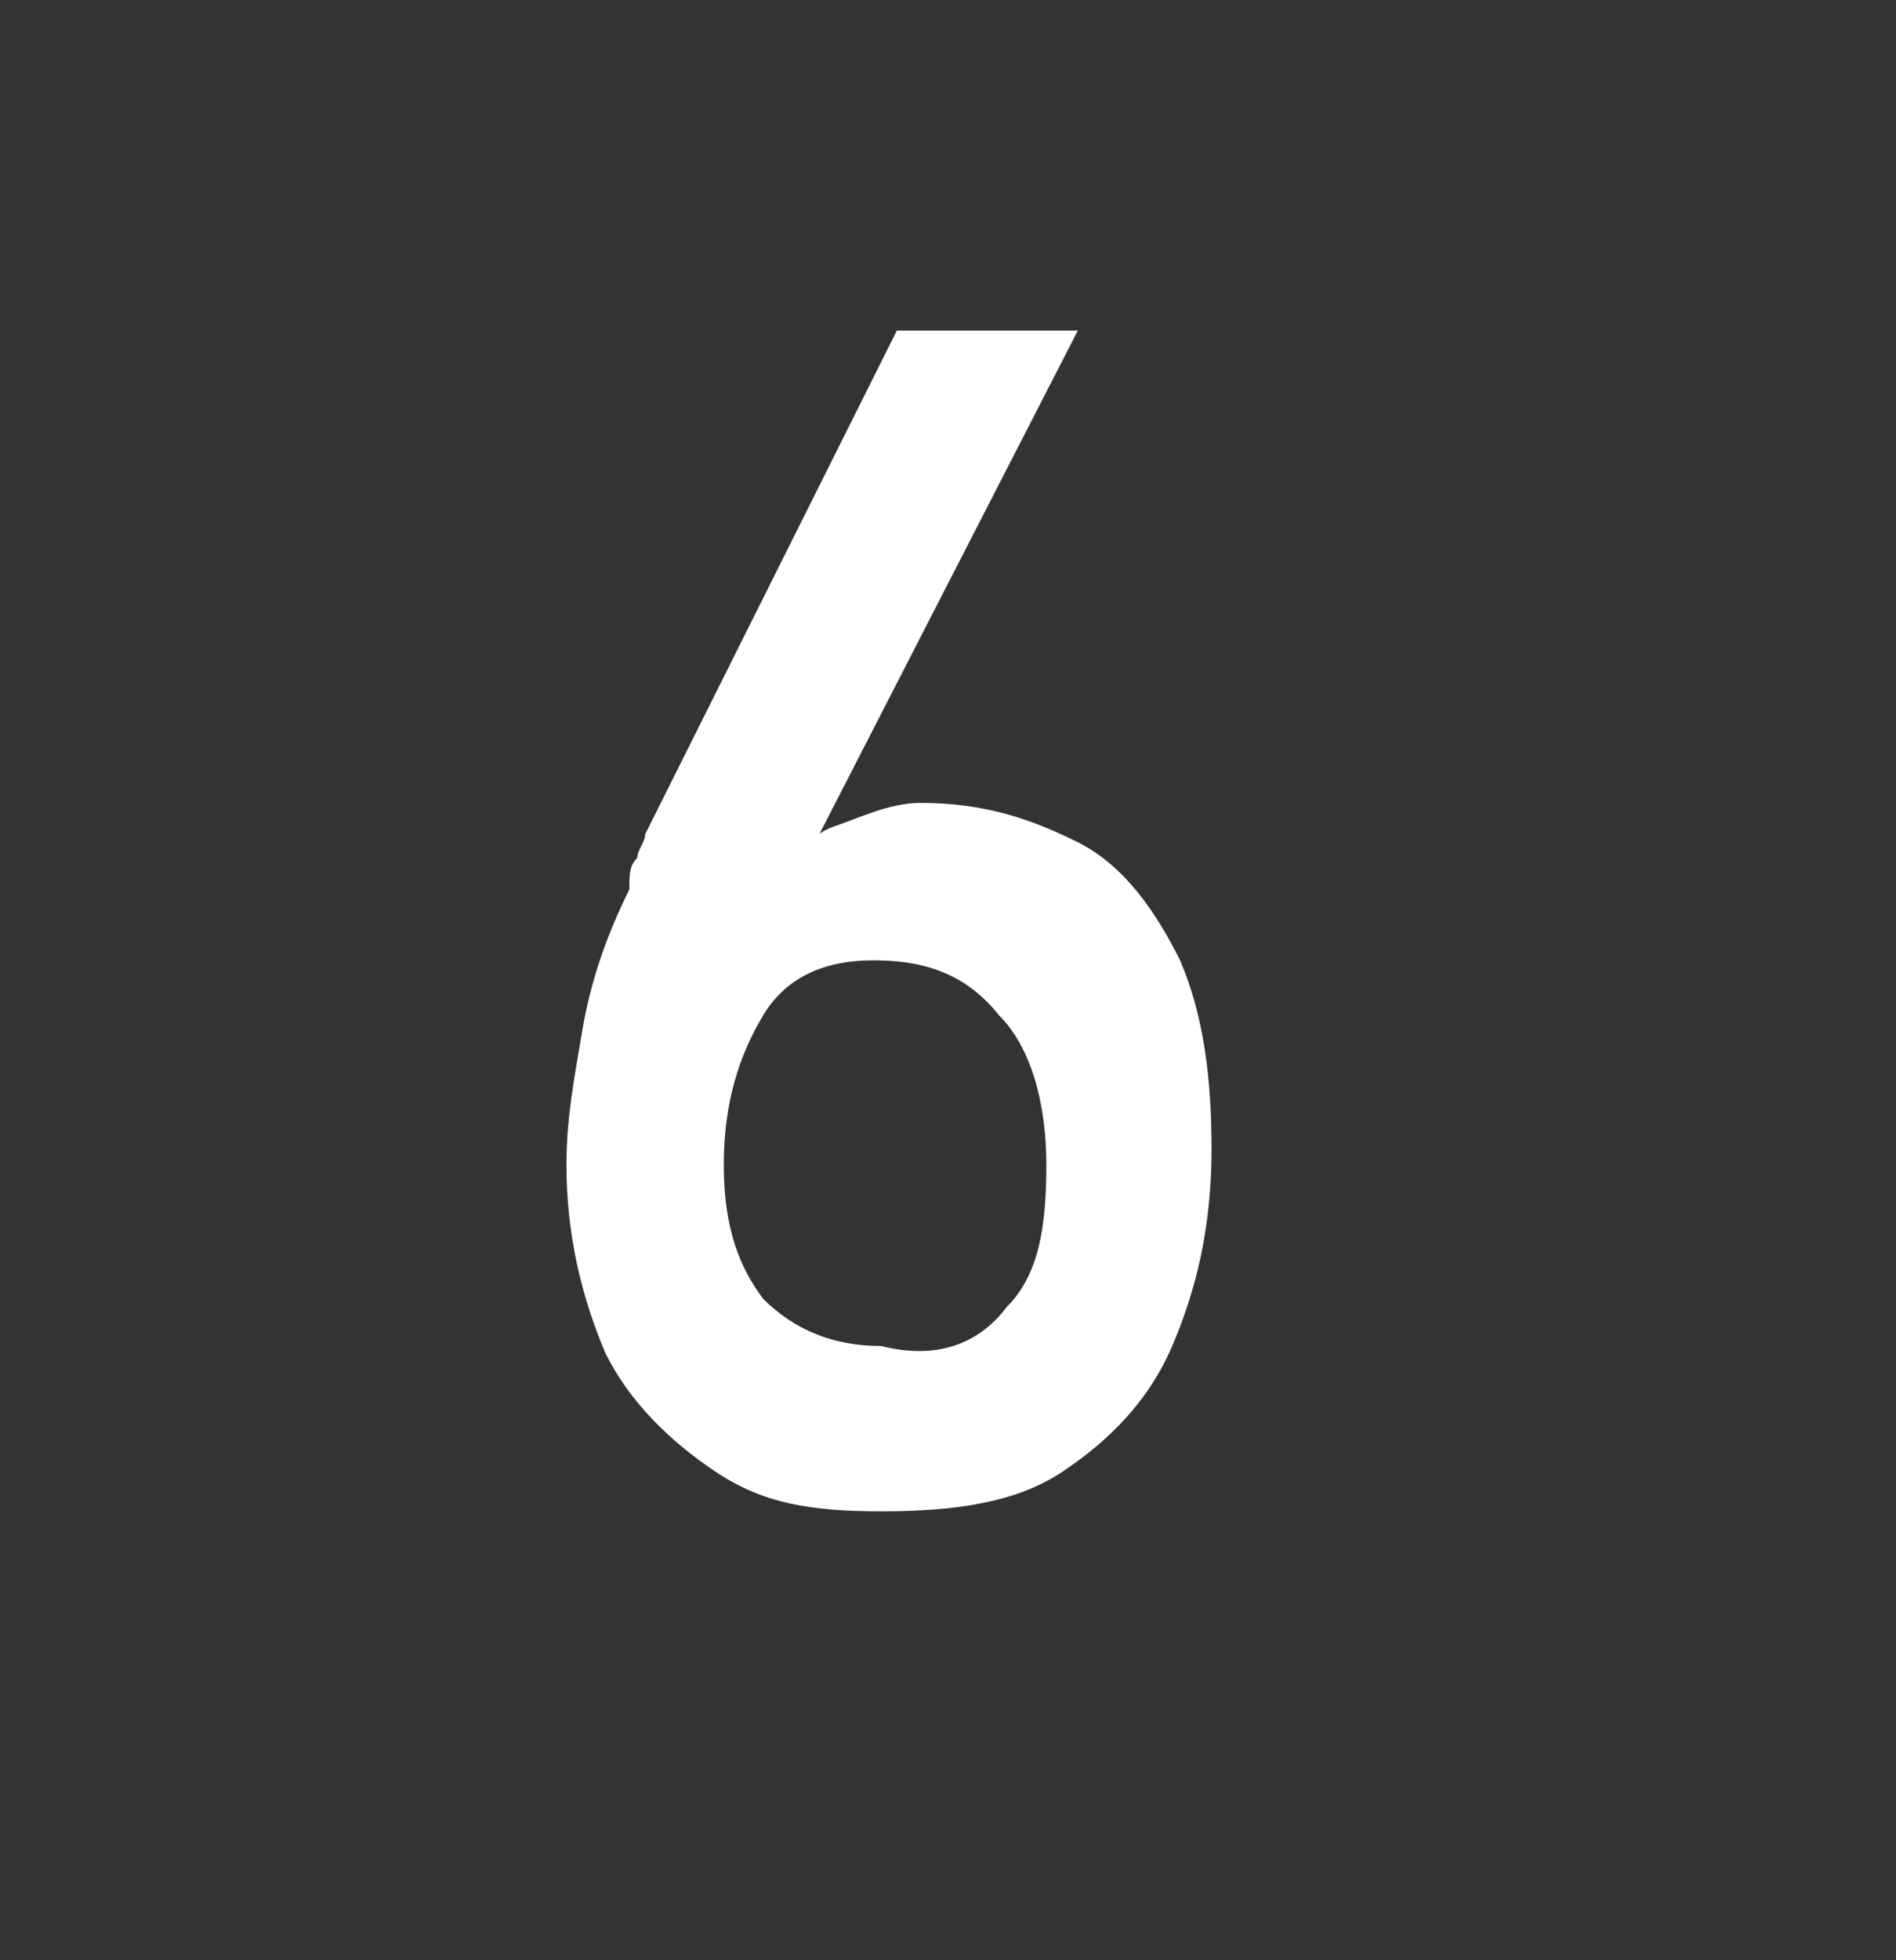 <?xml version="1.0" encoding="utf-8"?>
<!-- Generator: Adobe Illustrator 22.1.0, SVG Export Plug-In . SVG Version: 6.00 Build 0)  -->
<svg version="1.1" id="Слой_1" xmlns="http://www.w3.org/2000/svg" xmlns:xlink="http://www.w3.org/1999/xlink" x="0px" y="0px"
	 viewBox="0 0 24.1 24.9" style="enable-background:new 0 0 24.1 24.9;" xml:space="preserve">
<rect x="0" y="0" width="24.1" height="24.9" fill="#333333" stroke="none"/>
<style type="text/css">
	.st0{fill:#FFFFFF;}
</style>
<g>
	<g>
		<path class="st0" d="M9.1,18.7c-0.6-0.4-1.1-0.9-1.4-1.5c-0.3-0.7-0.5-1.5-0.5-2.4v0c0-0.6,0.1-1.1,0.2-1.7
			c0.1-0.6,0.3-1.2,0.6-1.8C8,11.1,8,11,8.1,10.9c0-0.1,0.1-0.2,0.1-0.3l3.2-6.4h2.3l-3.8,7.4l0-0.4c0.2-0.3,0.4-0.6,0.7-0.7
			s0.7-0.3,1.1-0.3c0.8,0,1.4,0.2,2,0.5s1,0.9,1.3,1.5c0.3,0.7,0.4,1.5,0.4,2.4v0c0,1-0.2,1.8-0.5,2.5c-0.3,0.7-0.8,1.2-1.4,1.6
			c-0.6,0.4-1.4,0.5-2.3,0.5S9.7,19.1,9.1,18.7z M12.8,16.6c0.4-0.4,0.5-1,0.5-1.8v0c0-0.8-0.2-1.5-0.6-1.9
			c-0.4-0.5-0.9-0.7-1.6-0.7c-0.6,0-1.1,0.2-1.4,0.7c-0.3,0.5-0.5,1.1-0.5,1.9v0c0,0.8,0.2,1.3,0.5,1.7c0.4,0.4,0.9,0.6,1.5,0.6
			C12,17.3,12.5,17,12.8,16.6z"/>
	</g>
</g>
</svg>
